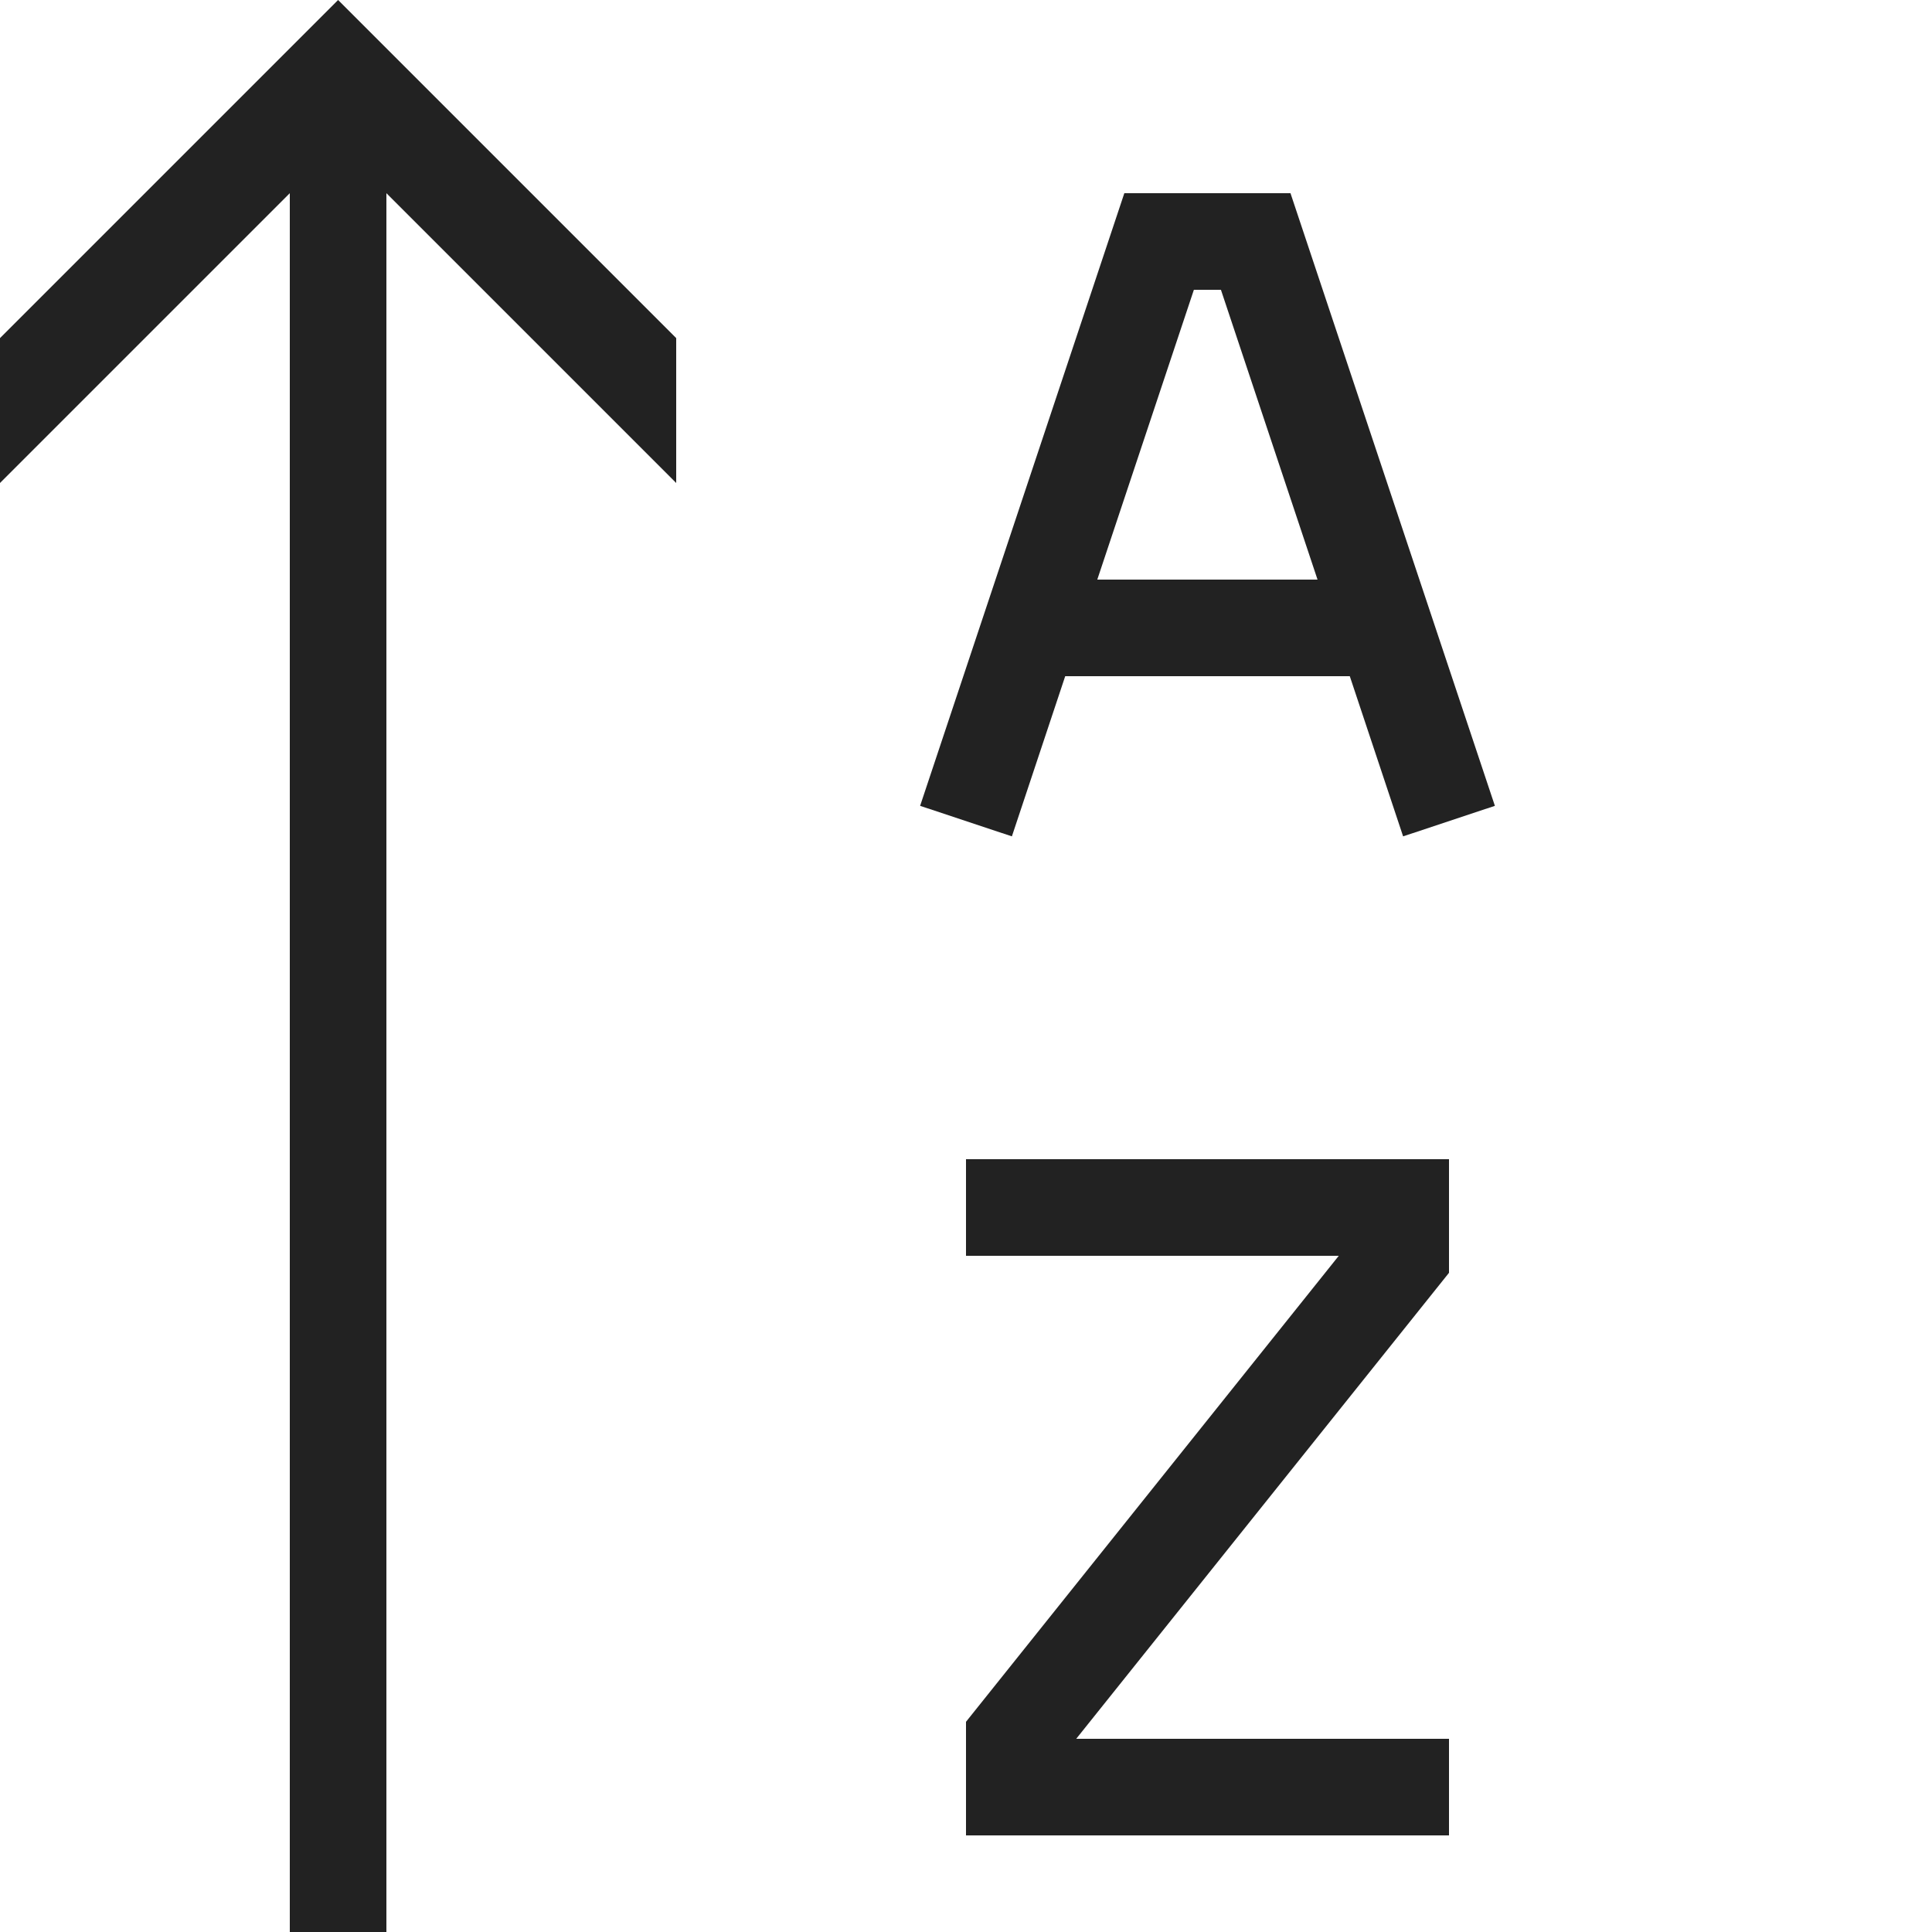 <?xml version="1.0" ?><svg height="20" version="1.1" viewBox="0 0 20 20" width="20" xmlns="http://www.w3.org/2000/svg"><g id="layer1"><path d="M 3.5 0 L 0 3.5 L 0 5 L 3 2 L 3 20 L 4 20 L 4 2 L 7 5 L 7 3.5 L 3.5 0 z M 11.639 2 L 9.525 8.342 L 10.475 8.658 L 11.027 7 L 13.973 7 L 14.525 8.658 L 15.475 8.342 L 13.359 2 L 11.639 2 z M 12.359 3 L 12.639 3 L 13.639 6 L 11.359 6 L 12.359 3 z M 10 12 L 10 13 L 13.859 13 L 10 17.824 L 10 19 L 15 19 L 15 18 L 11.141 18 L 15 13.176 L 15 12 L 10 12 z " style="fill:#222222; fill-opacity:1; stroke:none; stroke-width:0px;"/></g></svg>
